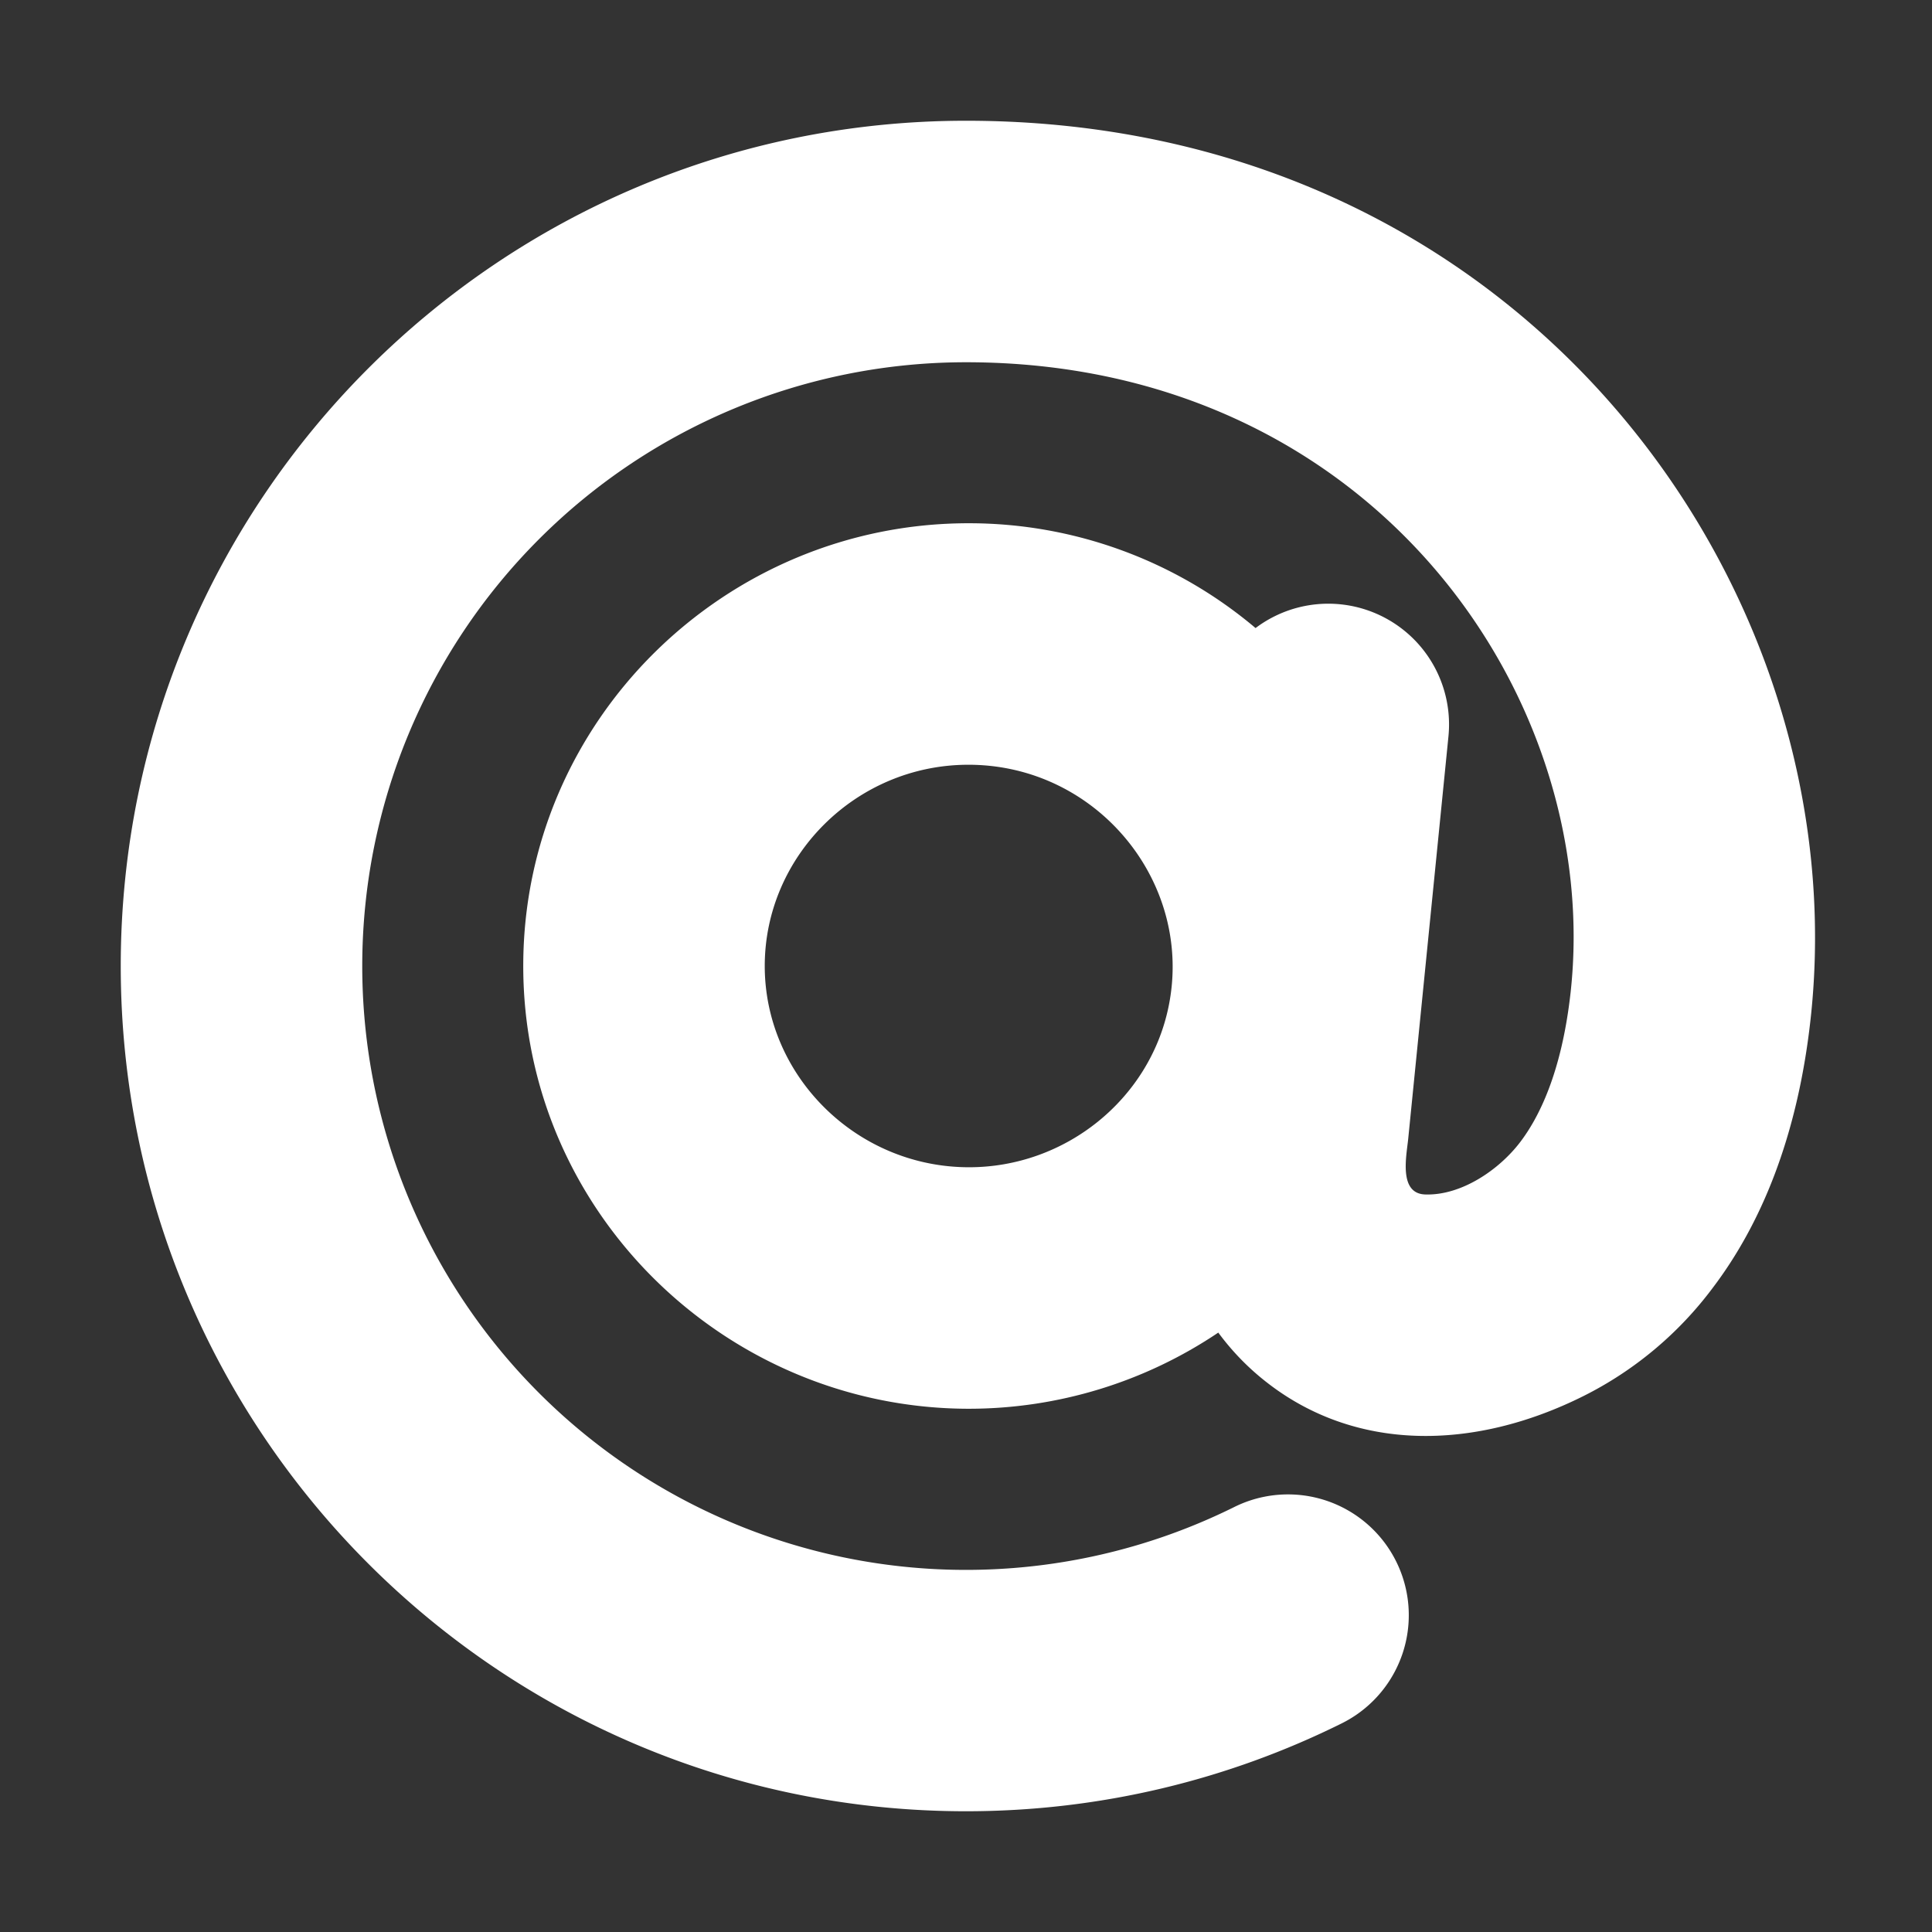 <svg xmlns='http://www.w3.org/2000/svg' width='24' height='24' viewBox='0 0 24 24'><rect x="0" y="0" width="24" height="24" fill="#333333" stroke="none"/><g fill='none' fill-rule='evenodd'><path d='M24 0v24H0V0zM12.593 23.258l-.011.002-.071.035-.02.004-.014-.004-.071-.035c-.01-.004-.019-.001-.024.005l-.004.01-.017.428.005.02.01.013.104.074.015.004.012-.004.104-.074.012-.016.004-.017-.017-.427c-.002-.01-.009-.017-.017-.018m.265-.113-.013.002-.185.093-.01.01-.003.011.018.43.005.012.008.007.201.093c.012.004.023 0 .029-.008l.004-.014-.034-.614c-.003-.012-.01-.02-.02-.022m-.715.002a.023.023 0 0 0-.027.006l-.006.014-.034.614c0 .012.007.02.017.024l.015-.002.201-.093.01-.008.004-.011.017-.43-.003-.012-.01-.01z'/><path fill='#FFFFFFFF' d='M4.5 12A7.5 7.5 0 0 1 12 4.5c5.05 0 7.917 4.167 7.51 7.834-.113 1.009-.402 1.558-.623 1.85-.26.344-.732.67-1.184.654-.33-.012-.232-.475-.21-.689l.5-5a1.5 1.5 0 0 0-2.396-1.347A5.515 5.515 0 0 0 12.031 6.5C9.008 6.5 6.5 8.948 6.5 12c0 3.056 2.518 5.5 5.538 5.5a5.552 5.552 0 0 0 3.096-.946c.163.221.357.425.584.604 1.108.878 2.582.869 3.953.184a4.543 4.543 0 0 0 1.61-1.35c.585-.774 1.046-1.85 1.21-3.326C23.083 7.333 18.949 1.5 12 1.5 6.201 1.5 1.5 6.201 1.5 12S6.201 22.5 12 22.5c1.674 0 3.26-.393 4.668-1.092a1.5 1.5 0 0 0-1.336-2.687A7.5 7.5 0 0 1 4.5 12m5 0c0-1.366 1.135-2.5 2.53-2.5 1.609 0 2.808 1.481 2.484 3.016-.24 1.143-1.28 1.984-2.476 1.984-1.4 0-2.538-1.137-2.538-2.5'/></g></svg>